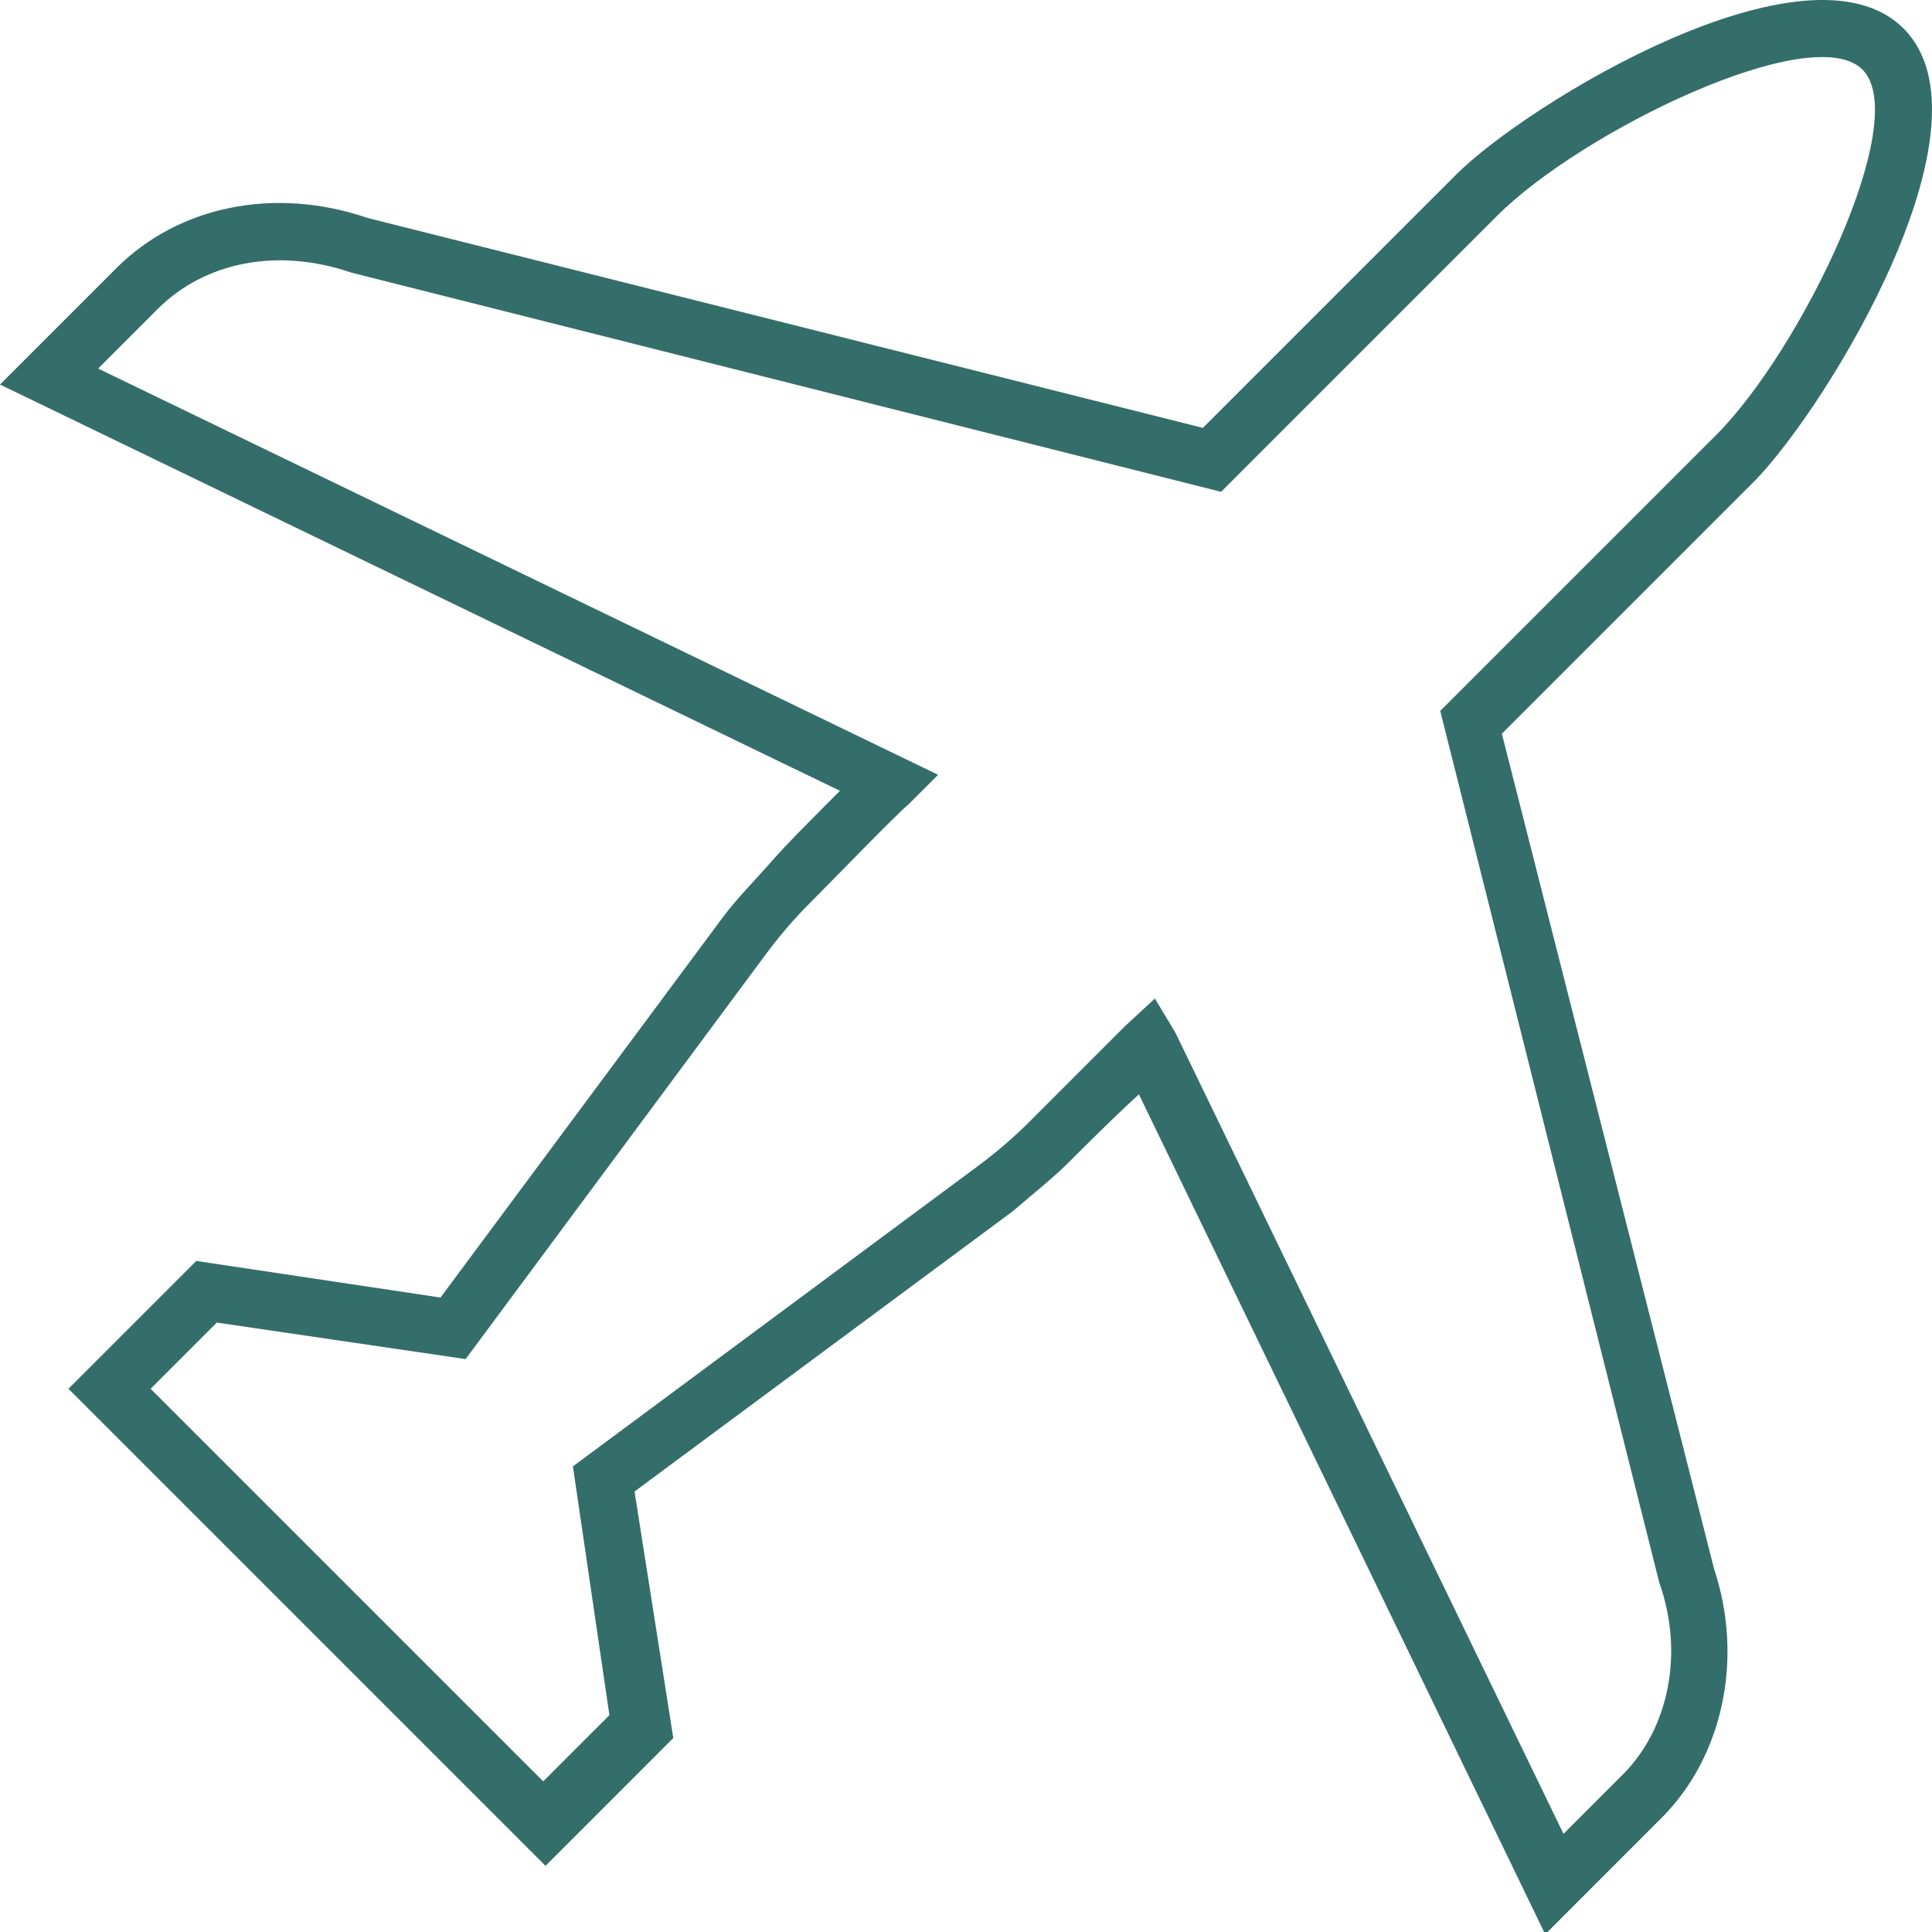 <?xml version="1.0" encoding="UTF-8"?>
<svg width="30px" height="30px" viewBox="0 0 30 30" version="1.1" xmlns="http://www.w3.org/2000/svg" xmlns:xlink="http://www.w3.org/1999/xlink">
    <!-- Generator: Sketch 42 (36781) - http://www.bohemiancoding.com/sketch -->
    <title>Group 24</title>
    <desc>Created with Sketch.</desc>
    <defs></defs>
    <g id="Page-1" stroke="none" stroke-width="1" fill="none" fill-rule="evenodd">
        <g id="Главная-Copy" transform="translate(-438, -6591)" fill-rule="nonzero" fill="#346E6A">
            <g id="Group-24" transform="translate(438, 6591)">
                <path d="M29.558,0.442 C28.07,-1.047 23.71,1.612 22.612,2.71 L18.678,6.644 L5.706,3.384 C4.253,2.887 2.764,3.206 1.808,4.163 L0,5.971 L13.043,12.28 C12.688,12.634 12.192,13.13 11.979,13.378 C11.731,13.662 11.448,13.945 11.235,14.229 L6.84,20.148 L3.048,19.58 L1.063,21.565 L8.471,28.973 L10.455,26.988 L9.853,23.16 L15.736,18.801 C16.02,18.553 16.339,18.305 16.587,18.057 C16.799,17.844 17.296,17.348 17.685,16.993 L23.994,30.036 L25.801,28.228 C26.758,27.271 27.077,25.747 26.617,24.365 L23.321,11.393 L27.255,7.459 C28.389,6.29 31.047,1.931 29.558,0.442 Z M22.364,11.039 L25.766,24.578 C26.156,25.676 25.908,26.846 25.199,27.555 L24.278,28.476 L18.252,16.036 L17.933,15.505 L17.473,15.93 C17.225,16.178 16.339,17.064 15.984,17.419 C15.736,17.667 15.488,17.879 15.204,18.092 L8.896,22.77 L9.463,26.633 L8.435,27.661 L2.339,21.565 L3.367,20.537 L7.23,21.104 L11.908,14.796 C12.121,14.512 12.334,14.264 12.582,14.016 C12.936,13.662 13.929,12.634 14.106,12.492 L14.567,12.031 L1.524,5.723 L2.445,4.801 C3.19,4.057 4.324,3.844 5.458,4.234 L18.961,7.637 L23.25,3.348 C24.561,2.037 28.141,0.3 28.92,1.08 C29.7,1.86 27.963,5.439 26.652,6.751 L22.364,11.039 Z" id="Shape"></path>
            </g>
        </g>
    </g>
</svg>